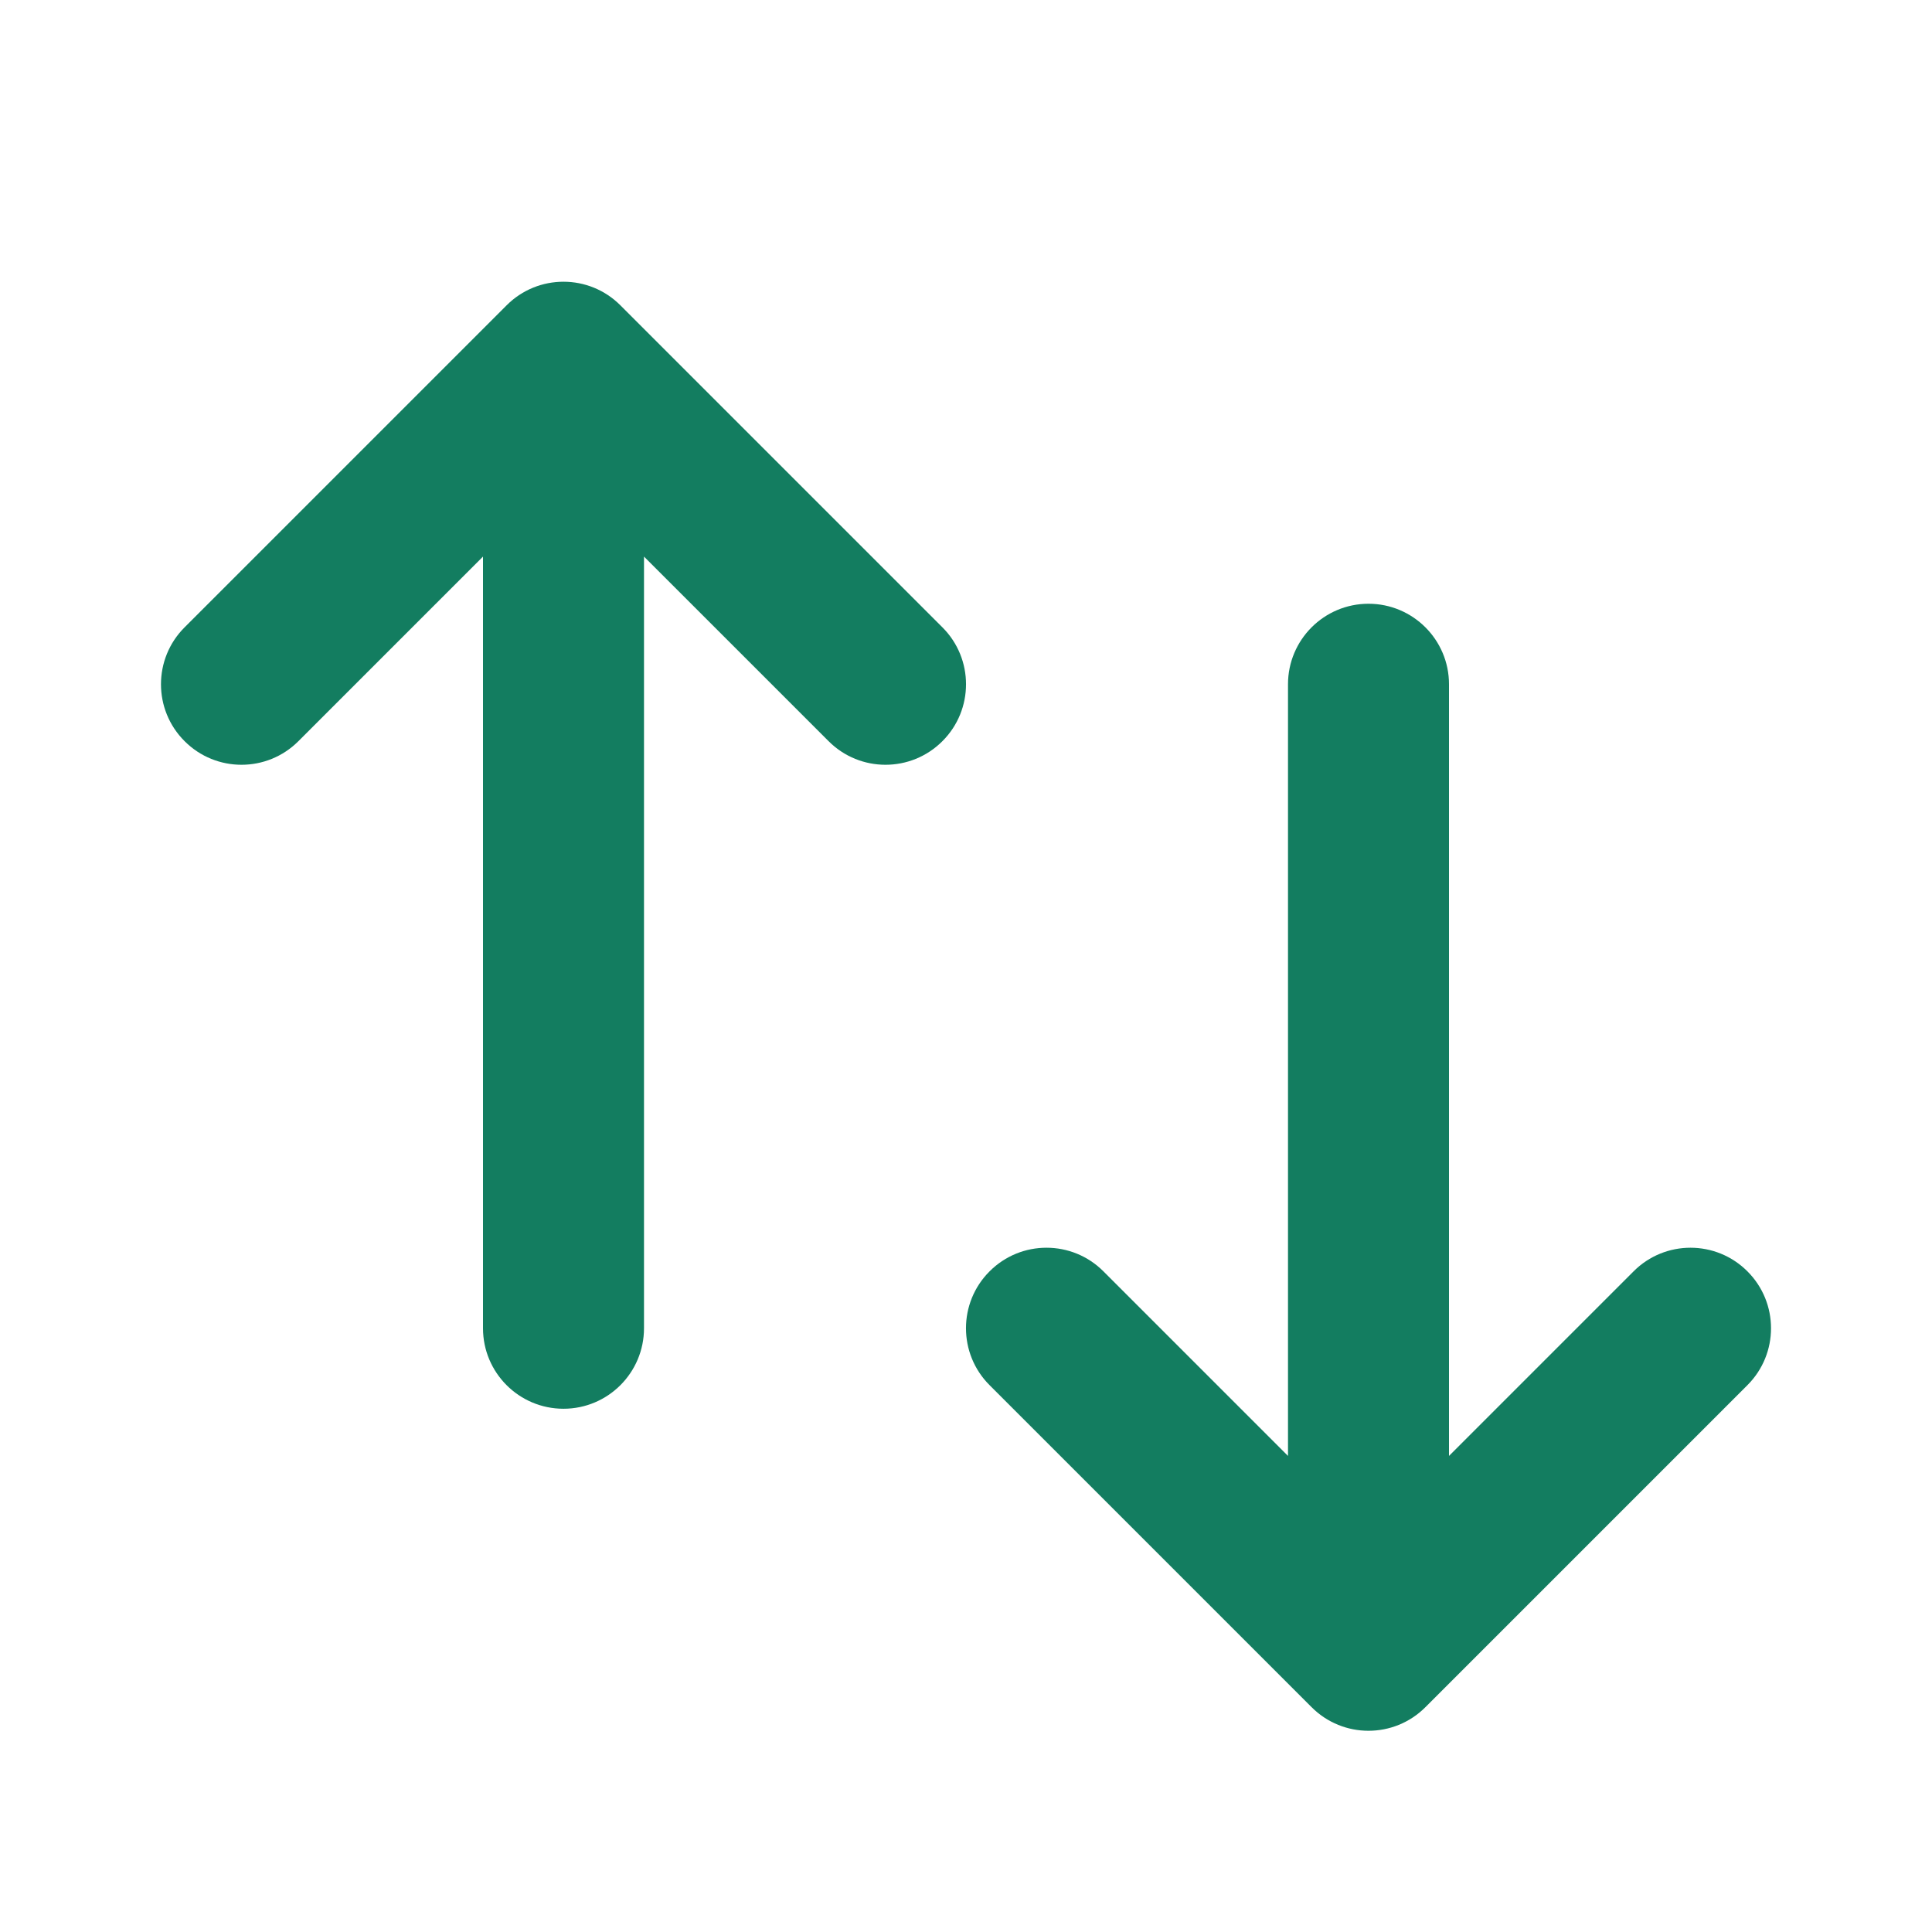 <svg width="24" height="24" viewBox="0 0 24 24" fill="none" xmlns="http://www.w3.org/2000/svg">
<path fill-rule="evenodd" clip-rule="evenodd" d="M6.293 3.793C6.683 3.402 7.317 3.402 7.707 3.793L11.707 7.793C12.098 8.183 12.098 8.817 11.707 9.207C11.317 9.598 10.683 9.598 10.293 9.207L8 6.914V16.5C8 17.052 7.552 17.5 7 17.5C6.448 17.5 6 17.052 6 16.5V6.914L3.707 9.207C3.317 9.598 2.683 9.598 2.293 9.207C1.902 8.817 1.902 8.183 2.293 7.793L6.293 3.793ZM16 18.086V8.5C16 7.948 16.448 7.5 17 7.5C17.552 7.5 18 7.948 18 8.5V18.086L20.293 15.793C20.683 15.402 21.317 15.402 21.707 15.793C22.098 16.183 22.098 16.817 21.707 17.207L17.707 21.207C17.317 21.598 16.683 21.598 16.293 21.207L12.293 17.207C11.902 16.817 11.902 16.183 12.293 15.793C12.683 15.402 13.317 15.402 13.707 15.793L16 18.086Z" fill="#137D60"/>
</svg>
